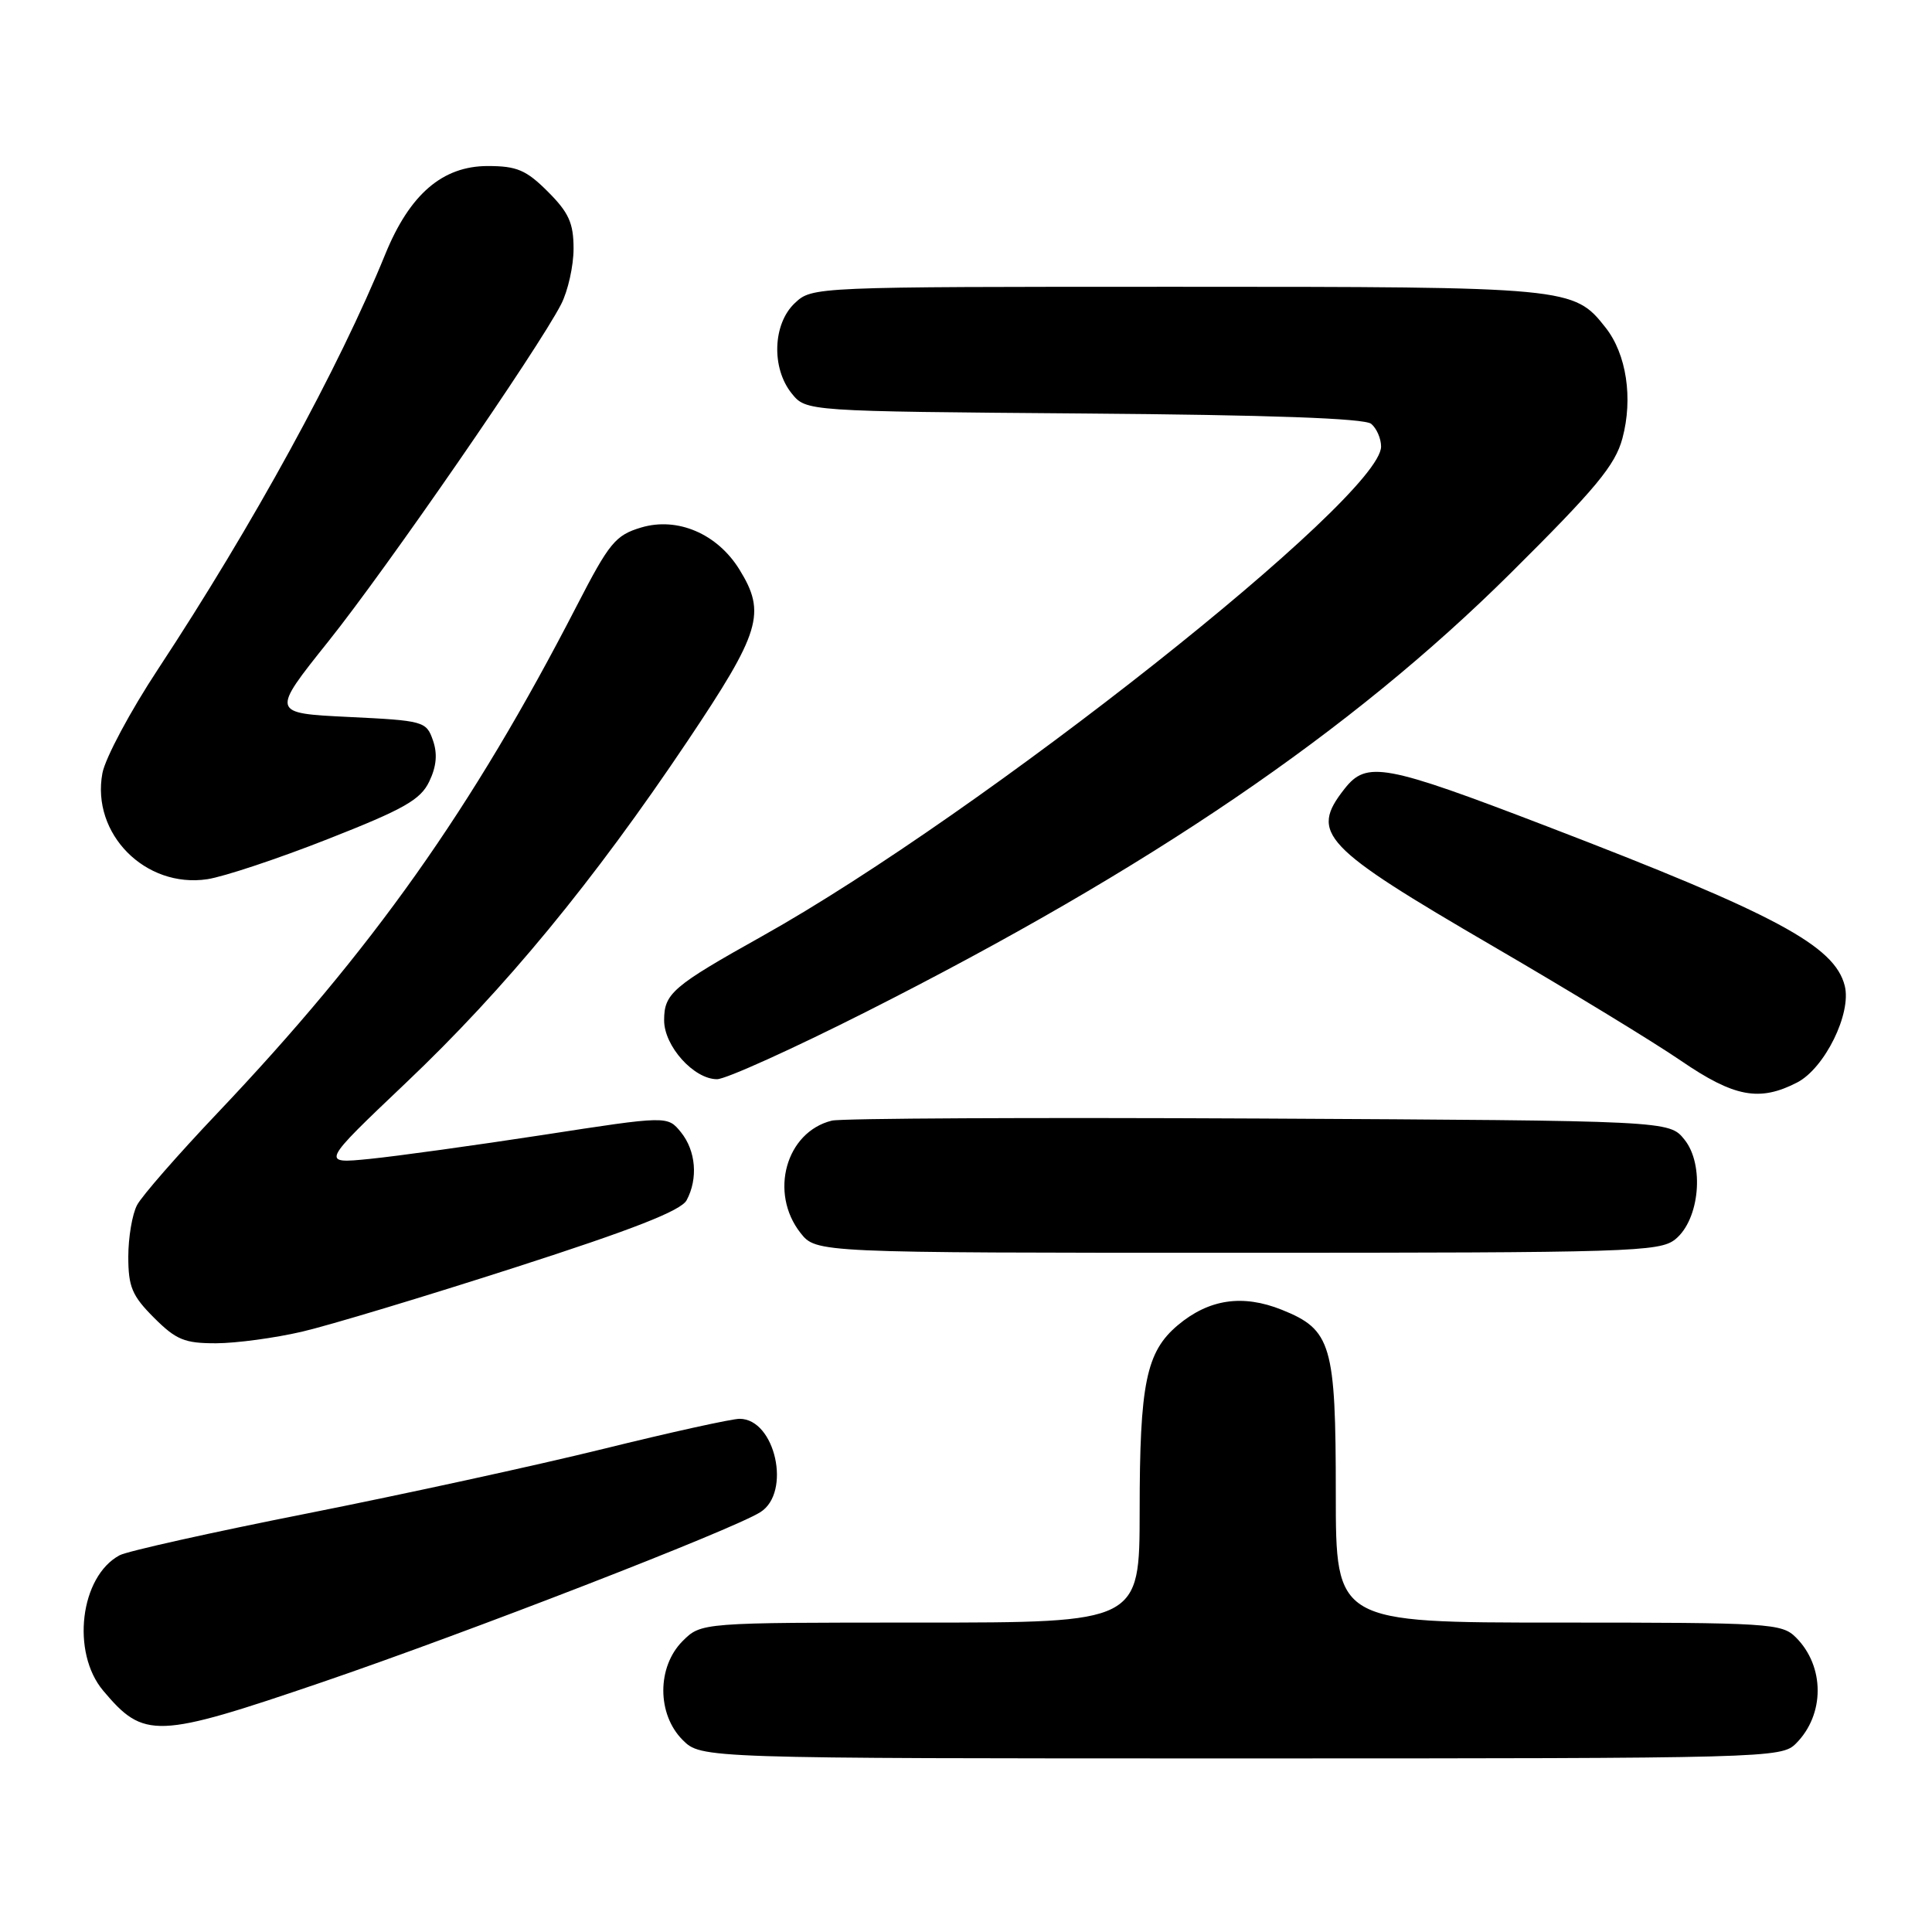 <?xml version="1.0" encoding="UTF-8" standalone="no"?>
<!DOCTYPE svg PUBLIC "-//W3C//DTD SVG 1.1//EN" "http://www.w3.org/Graphics/SVG/1.1/DTD/svg11.dtd" >
<svg xmlns="http://www.w3.org/2000/svg" xmlns:xlink="http://www.w3.org/1999/xlink" version="1.1" viewBox="0 0 256 256">
 <g >
 <path fill="currentColor"
d=" M 237.97 231.03 C 241.81 227.19 241.81 220.81 237.97 216.97 C 236.10 215.10 234.54 215.00 206.50 215.00 C 177.00 215.00 177.00 215.00 177.00 197.95 C 177.00 178.14 176.43 176.19 169.84 173.55 C 164.64 171.47 160.18 172.14 156.06 175.60 C 151.87 179.13 151.01 183.32 151.01 200.25 C 151.00 215.00 151.00 215.00 121.95 215.00 C 92.91 215.00 92.91 215.00 90.45 217.45 C 87.04 220.87 87.04 227.13 90.45 230.55 C 92.91 233.00 92.91 233.00 164.45 233.00 C 234.36 233.00 236.05 232.95 237.97 231.03 Z  M 42.65 222.91 C 61.84 216.36 97.07 202.70 100.75 200.37 C 104.90 197.76 102.72 188.00 98.00 188.00 C 96.96 188.00 88.84 189.79 79.97 191.98 C 71.09 194.17 53.45 198.01 40.76 200.53 C 28.07 203.04 16.86 205.54 15.85 206.08 C 10.62 208.88 9.40 218.94 13.67 224.02 C 19.09 230.46 20.69 230.40 42.65 222.91 Z  M 40.00 176.46 C 43.58 175.63 56.28 171.80 68.23 167.95 C 83.86 162.92 90.24 160.42 90.98 159.04 C 92.52 156.17 92.21 152.48 90.23 150.03 C 88.45 147.84 88.45 147.84 71.98 150.38 C 62.91 151.77 52.58 153.20 49.00 153.56 C 42.50 154.21 42.50 154.21 53.77 143.50 C 66.91 131.03 78.60 116.83 91.09 98.21 C 100.79 83.74 101.55 81.24 97.98 75.47 C 95.05 70.72 89.76 68.46 84.95 69.90 C 81.55 70.92 80.74 71.90 76.43 80.26 C 62.53 107.24 49.33 125.87 28.77 147.53 C 23.57 153.01 18.79 158.48 18.16 159.68 C 17.52 160.89 17.00 163.97 17.00 166.53 C 17.00 170.51 17.50 171.70 20.40 174.60 C 23.34 177.54 24.46 178.00 28.65 177.99 C 31.32 177.98 36.42 177.29 40.00 176.46 Z  M 221.99 164.21 C 225.21 161.60 225.88 154.31 223.19 150.99 C 221.18 148.50 221.18 148.50 166.84 148.21 C 136.95 148.06 111.48 148.18 110.22 148.49 C 104.14 149.99 101.89 158.05 106.07 163.37 C 108.15 166.00 108.15 166.00 163.96 166.00 C 216.10 166.00 219.92 165.88 221.99 164.21 Z  M 238.14 143.43 C 241.78 141.54 245.36 134.29 244.44 130.63 C 243.11 125.31 235.28 121.12 205.00 109.50 C 183.45 101.23 181.09 100.79 178.16 104.52 C 173.51 110.43 175.16 112.17 197.90 125.42 C 207.95 131.27 219.11 138.07 222.70 140.53 C 229.80 145.39 233.14 146.01 238.14 143.43 Z  M 114.81 134.05 C 152.38 115.06 179.03 96.92 200.16 75.95 C 211.47 64.72 214.02 61.65 214.98 58.08 C 216.40 52.78 215.52 46.92 212.75 43.41 C 208.53 38.05 208.02 38.00 155.85 38.00 C 107.72 38.00 107.62 38.00 105.31 40.17 C 102.39 42.92 102.19 48.78 104.91 52.14 C 106.82 54.50 106.82 54.50 143.60 54.79 C 168.19 54.98 180.82 55.43 181.69 56.16 C 182.41 56.76 183.00 58.11 183.00 59.17 C 183.00 65.91 130.10 107.76 101.00 124.04 C 89.09 130.70 88.00 131.64 88.00 135.20 C 88.00 138.62 91.94 143.00 95.01 143.00 C 96.17 143.00 105.07 138.97 114.81 134.05 Z  M 43.47 111.17 C 53.52 107.22 55.73 105.97 56.88 103.55 C 57.84 101.55 57.99 99.87 57.36 98.08 C 56.49 95.58 56.14 95.48 46.18 95.00 C 35.91 94.50 35.91 94.50 43.50 85.00 C 51.19 75.39 71.35 46.19 74.36 40.30 C 75.26 38.54 76.00 35.23 76.00 32.95 C 76.00 29.56 75.37 28.17 72.60 25.40 C 69.73 22.53 68.49 22.00 64.63 22.00 C 58.64 22.00 54.30 25.73 51.06 33.66 C 44.88 48.83 33.53 69.54 20.95 88.65 C 17.27 94.23 13.95 100.44 13.57 102.45 C 12.07 110.47 19.25 117.73 27.47 116.50 C 29.65 116.17 36.85 113.78 43.47 111.17 Z "/>
</g>
</svg>